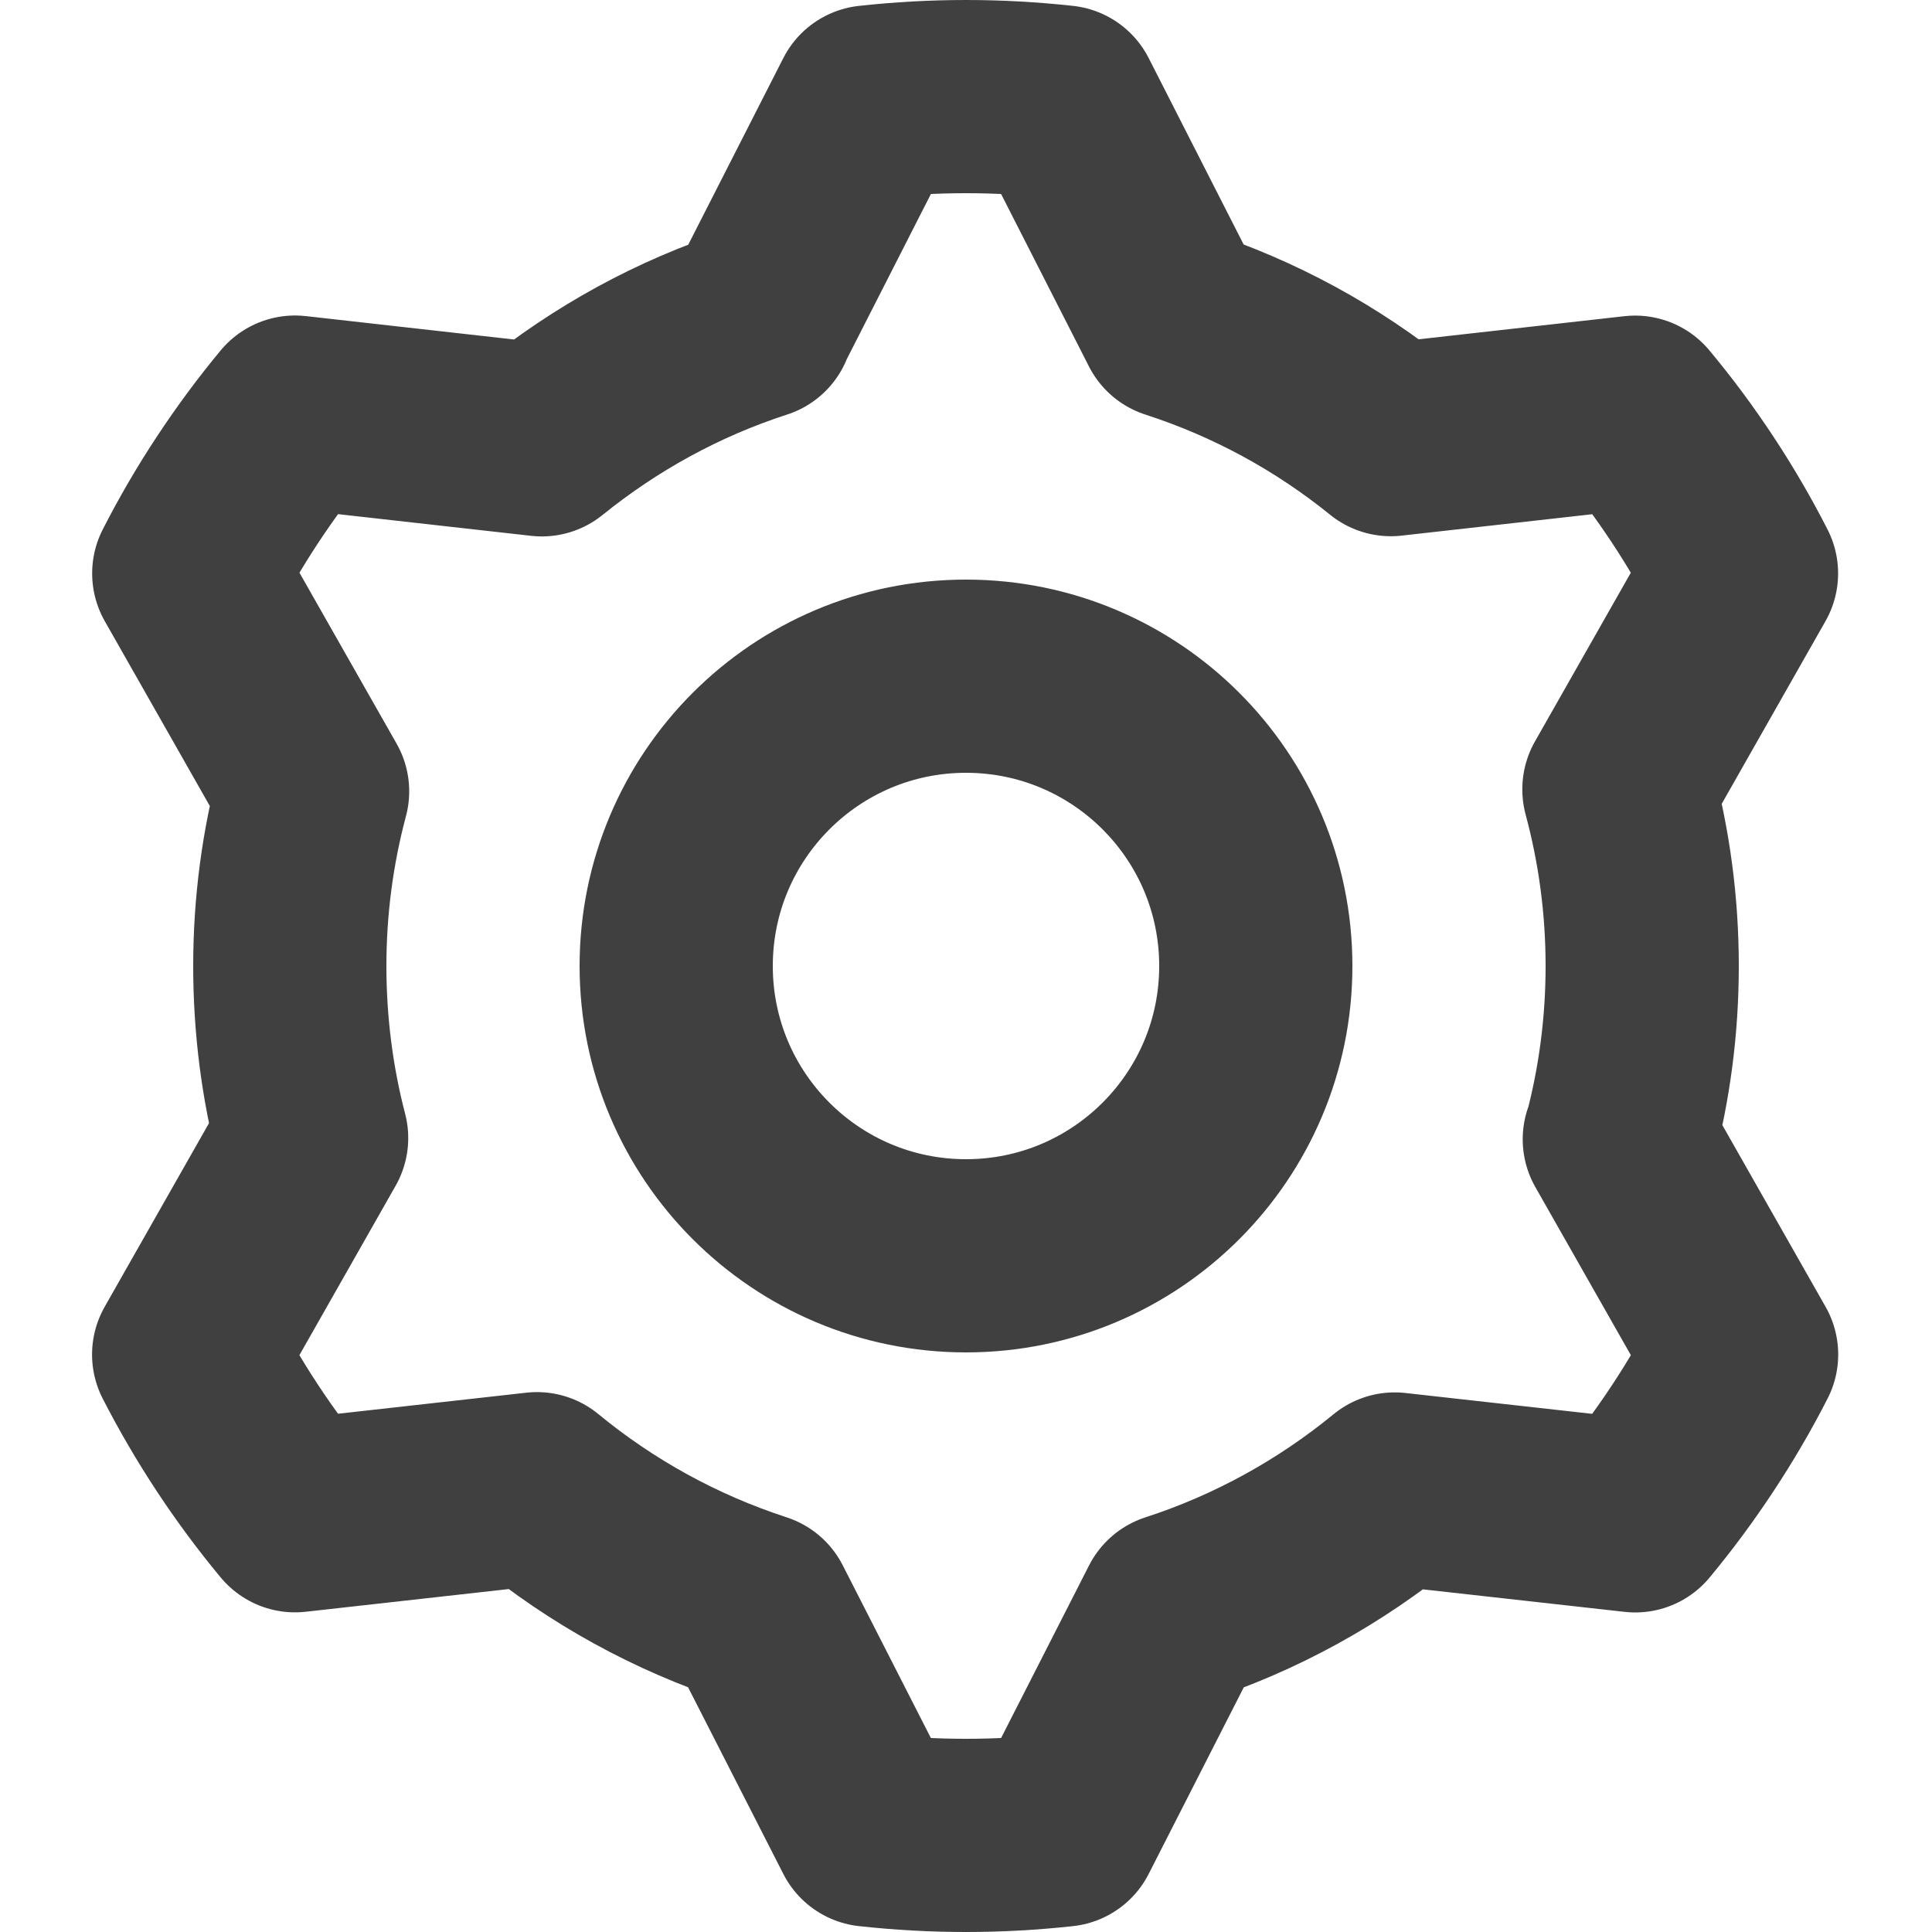 <svg width="20" height="20" viewBox="0 0 20 20" fill="none" xmlns="http://www.w3.org/2000/svg">
<path d="M16.763 11.794L18.029 14.022C17.879 14.316 17.71 14.605 17.524 14.887C17.338 15.169 17.139 15.438 16.928 15.692L14.438 15.414C13.771 15.961 13.003 16.387 12.165 16.659L11 18.945C10.672 18.981 10.338 19 10 19C9.662 19 9.329 18.981 9 18.945L7.833 16.658C6.994 16.385 6.225 15.959 5.559 15.411L3.054 15.691C2.843 15.437 2.644 15.169 2.458 14.887C2.272 14.605 2.104 14.316 1.953 14.022L3.226 11.781C3.078 11.214 3 10.614 3 10C3 9.375 3.082 8.769 3.236 8.192L1.954 5.936C2.104 5.642 2.272 5.353 2.458 5.071C2.644 4.789 2.843 4.52 3.054 4.266L5.609 4.553C6.268 4.021 7.016 3.607 7.84 3.34M7.836 3.34L9 1.055C9.328 1.019 9.662 1 10 1C10.338 1 10.672 1.019 11 1.055L12.164 3.34C12.988 3.607 13.739 4.018 14.398 4.551L16.927 4.267C17.139 4.521 17.338 4.789 17.524 5.071C17.71 5.353 17.878 5.642 18.028 5.936L16.759 8.17M16.759 8.173C16.916 8.756 17 9.368 17 10C17 10.621 16.919 11.224 16.767 11.797M13 10C13 11.657 11.657 13 10 13C8.343 13 7 11.657 7 10C7 8.343 8.343 7 10 7C11.657 7 13 8.343 13 10Z" stroke="#404040" stroke-width="2" stroke-linecap="round" stroke-linejoin="round"/>
</svg>
